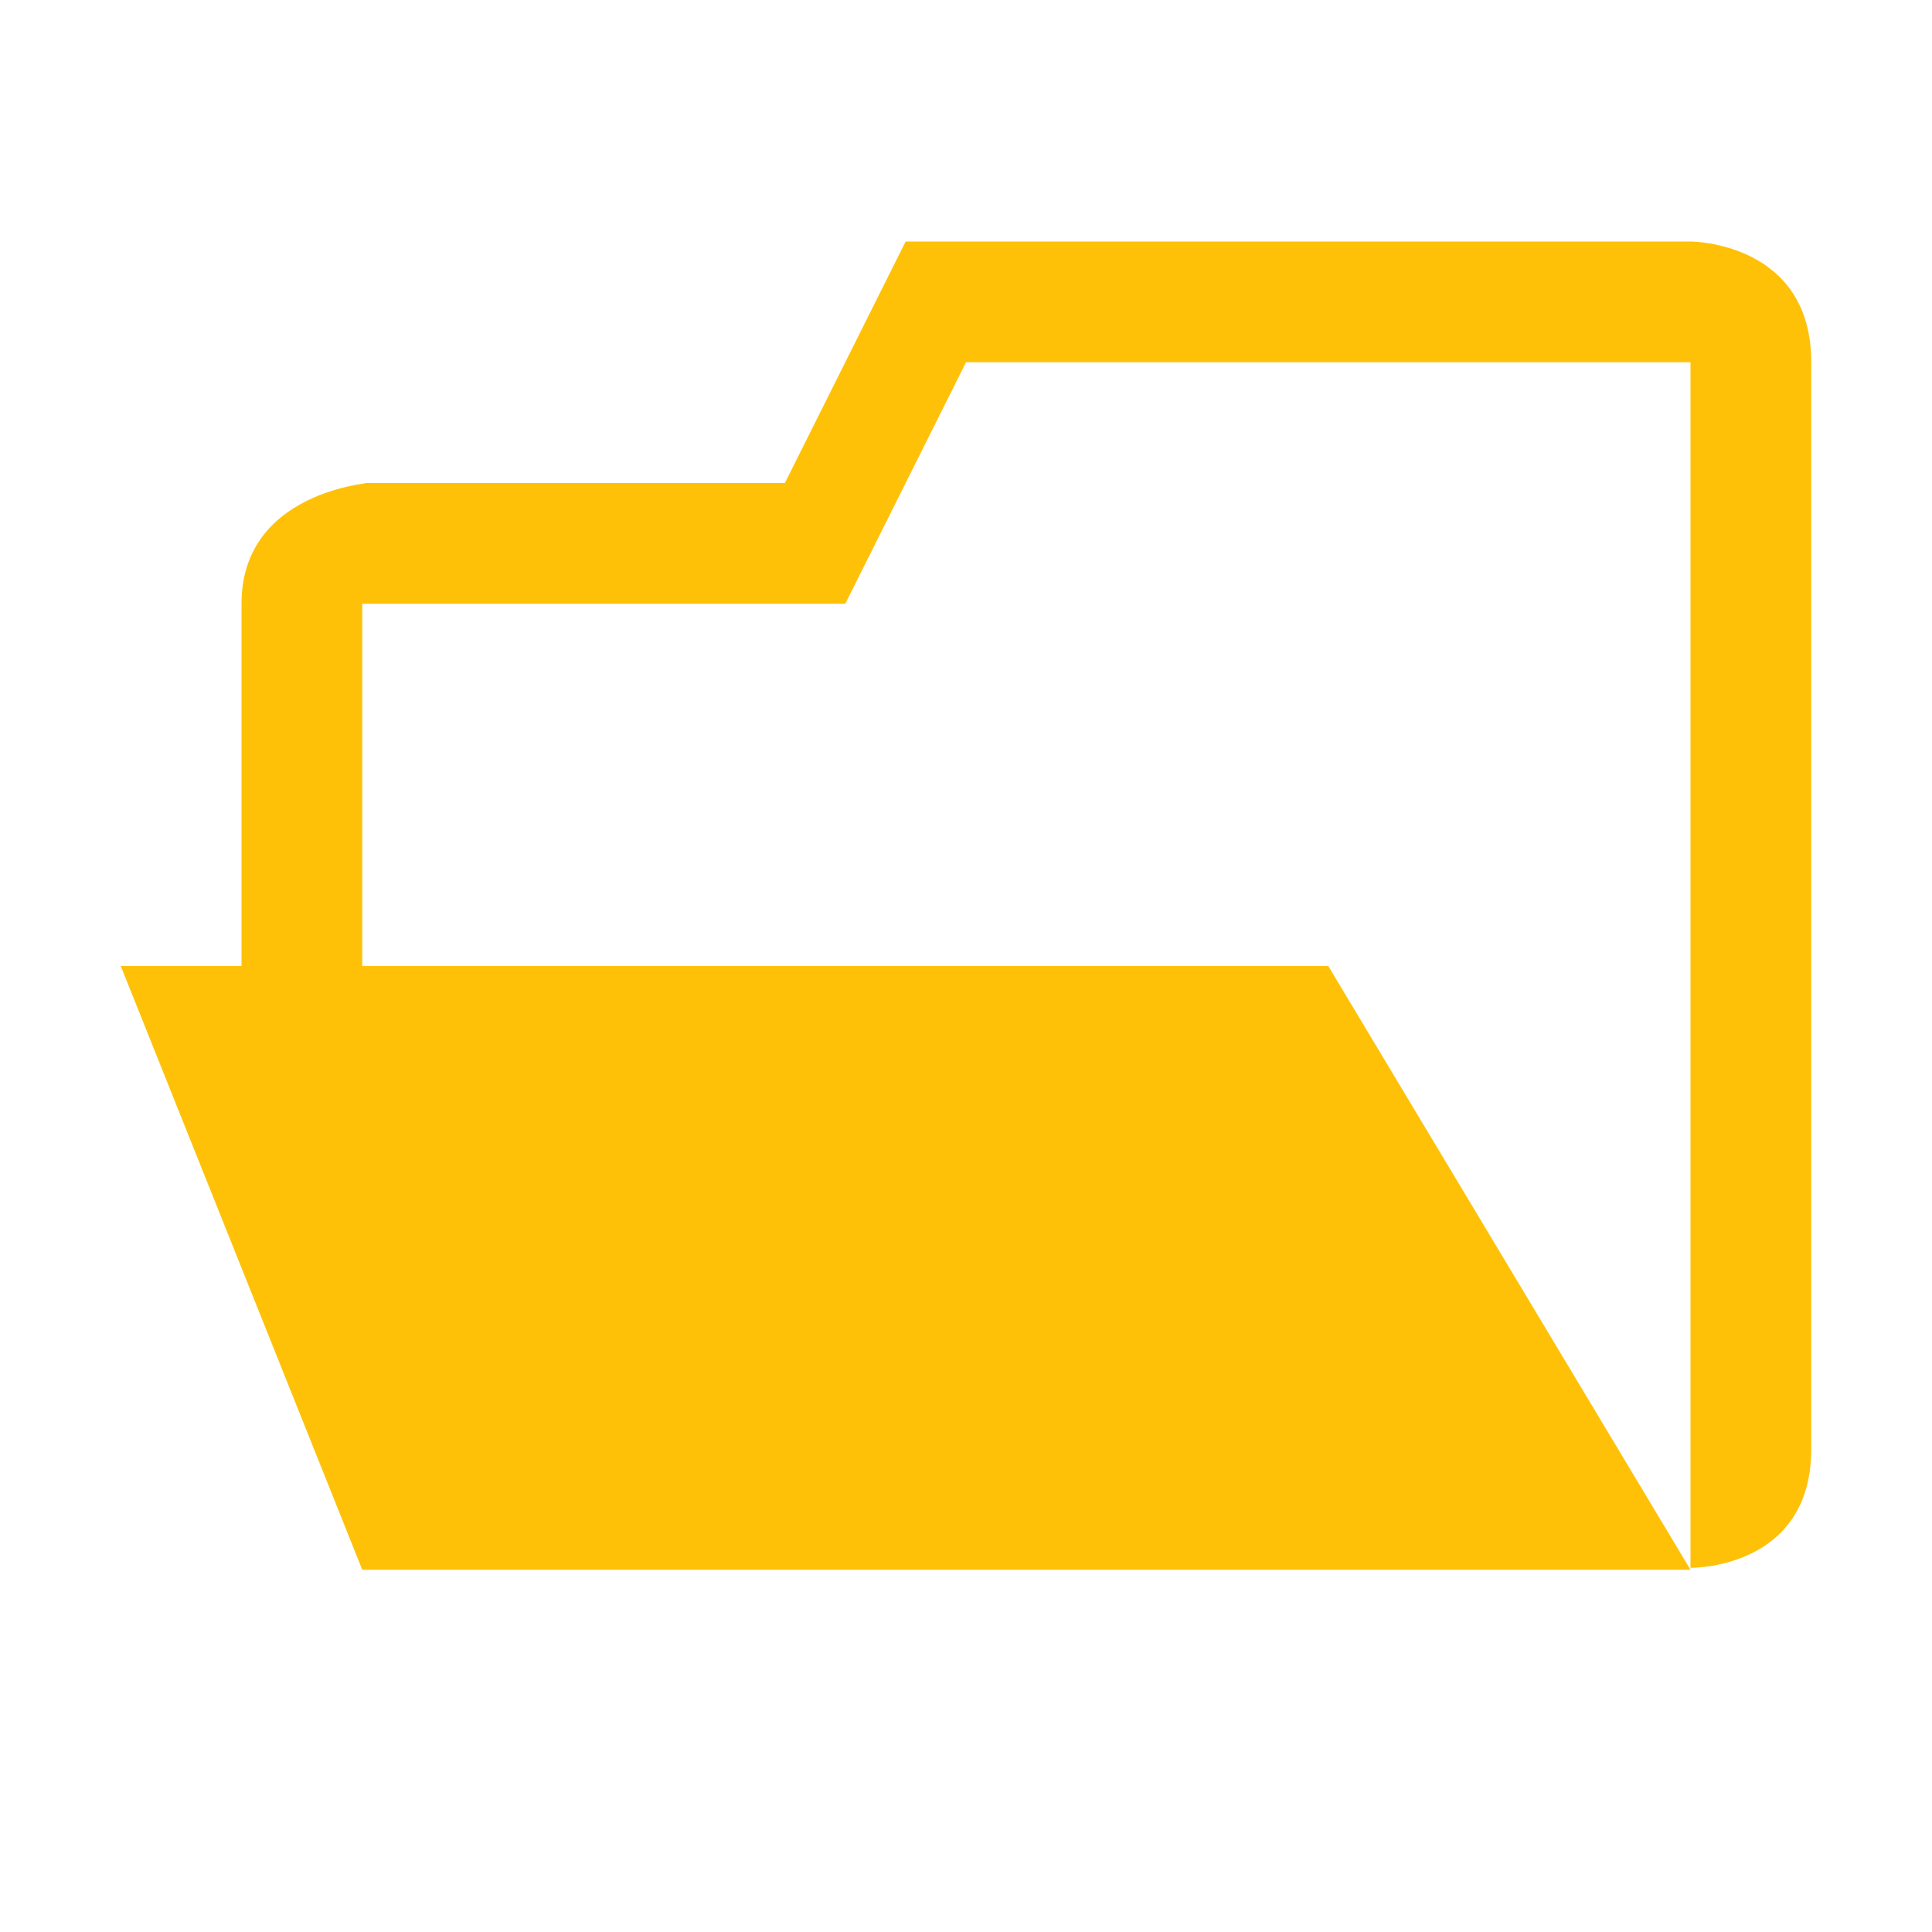 <svg xmlns="http://www.w3.org/2000/svg" width="16" height="16">
<style type="text/css">
.icon-canvas-transparent{opacity:0;fill:#F6F6F6;}
.icon-vs-out{opacity:0;fill:#F6F6F6;}
.icon-vs-fg{opacity:0;fill:#F0EFF1;}
.icon-folder{fill:#ffc107;}
</style>
<path class="icon-canvas-transparent" d="M16 16h-16v-16h16v16z" id="canvas"/><path class="icon-vs-out" d="M14 .969h-7.116l-1 2h-2.884c-.97 0-2 .701-2 2v2h-1v1.196l2.323 5.804h11.677s.86-.021 1.43-.565c.344-.332.57-.817.57-1.435v-9c0-1.303-1.005-2-2-2z" id="outline"/><path class="icon-folder" d="M14,2c0,0,1,0,1,1c0,2.36,0,8.205,0,9c0,1-1,0.984-1,0.984V3H8L7,5H3v3h8l3,5H3L1,8h1c0,0,0-2,0-3s1.236-1,1-1h3.5l1-2H14z" id="iconBg"/><path class="icon-vs-fg" d="M3 7.969v-3h4l1-2h6v10l-3-5h-8z" id="iconFg"/></svg>
